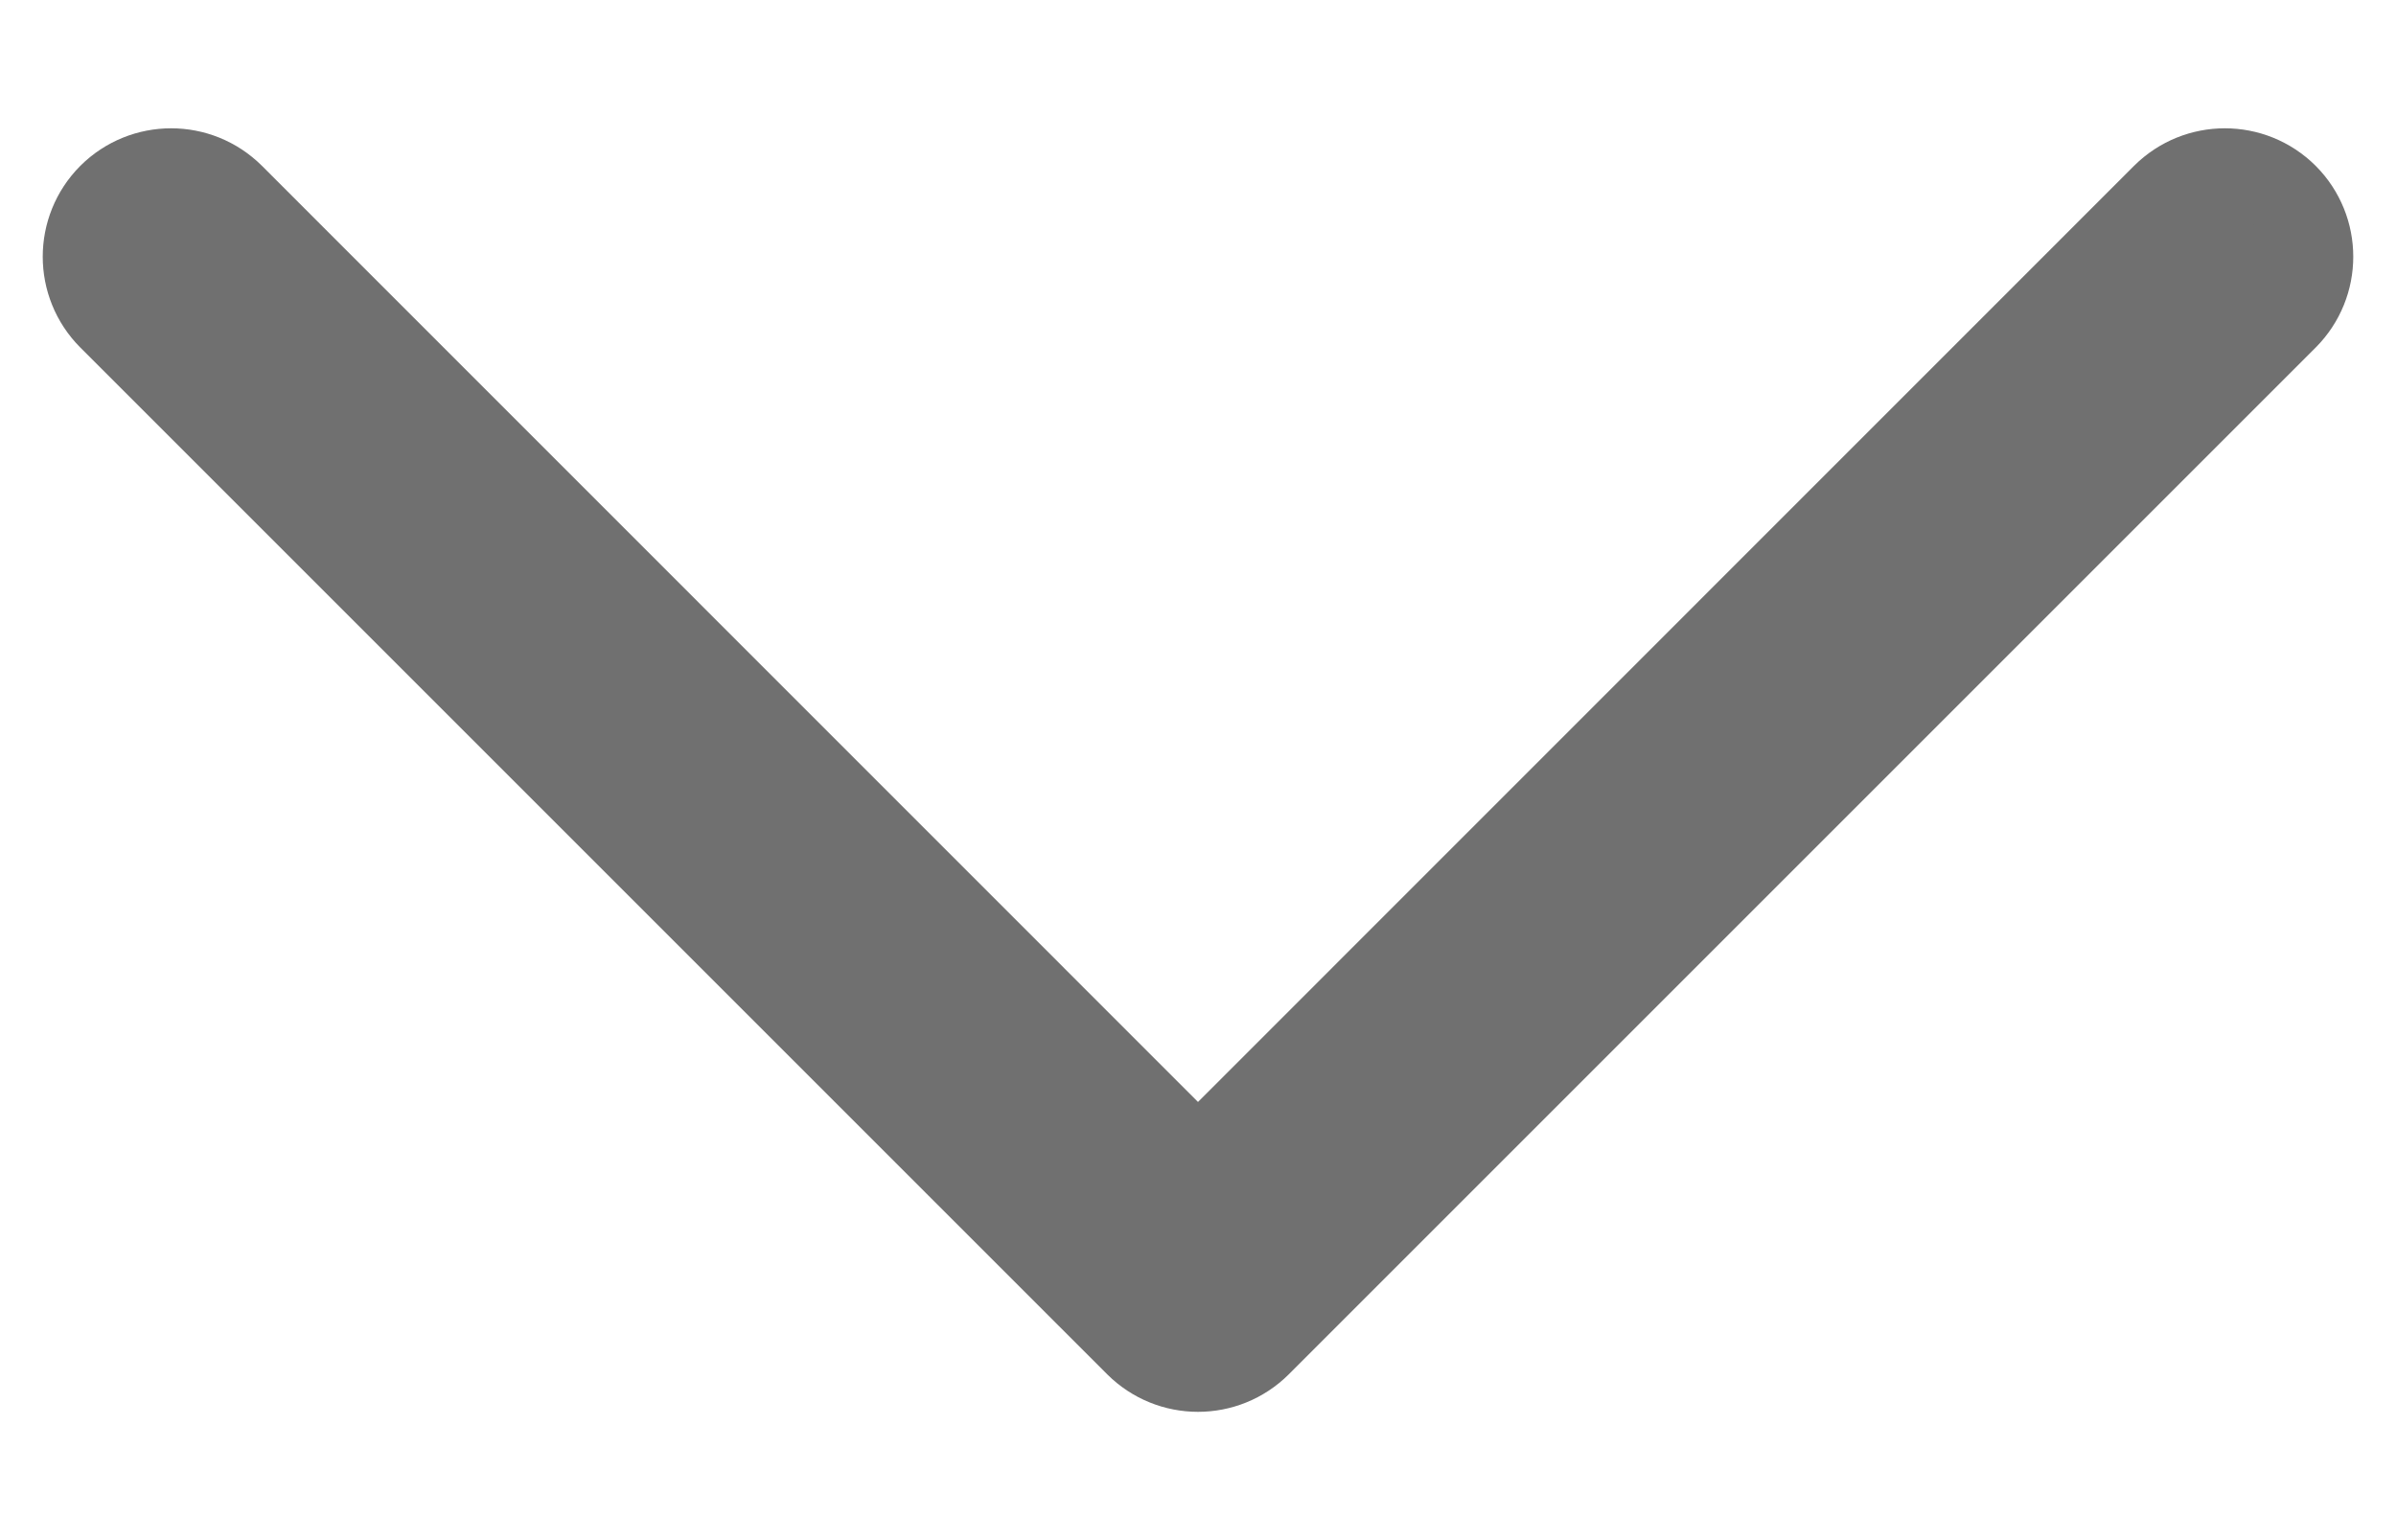 <svg width="14" height="9" viewBox="0 0 14 9" fill="none" xmlns="http://www.w3.org/2000/svg">
<path fill-rule="evenodd" clip-rule="evenodd" d="M0.646 1.146C0.842 0.951 1.158 0.951 1.354 1.146L7 6.793L12.646 1.146C12.842 0.951 13.158 0.951 13.354 1.146C13.549 1.342 13.549 1.658 13.354 1.854L7.354 7.854C7.158 8.049 6.842 8.049 6.646 7.854L0.646 1.854C0.451 1.658 0.451 1.342 0.646 1.146Z" fill="#707070" stroke="#707070" stroke-width="0.5" stroke-linecap="round" stroke-linejoin="round"/>
</svg>

